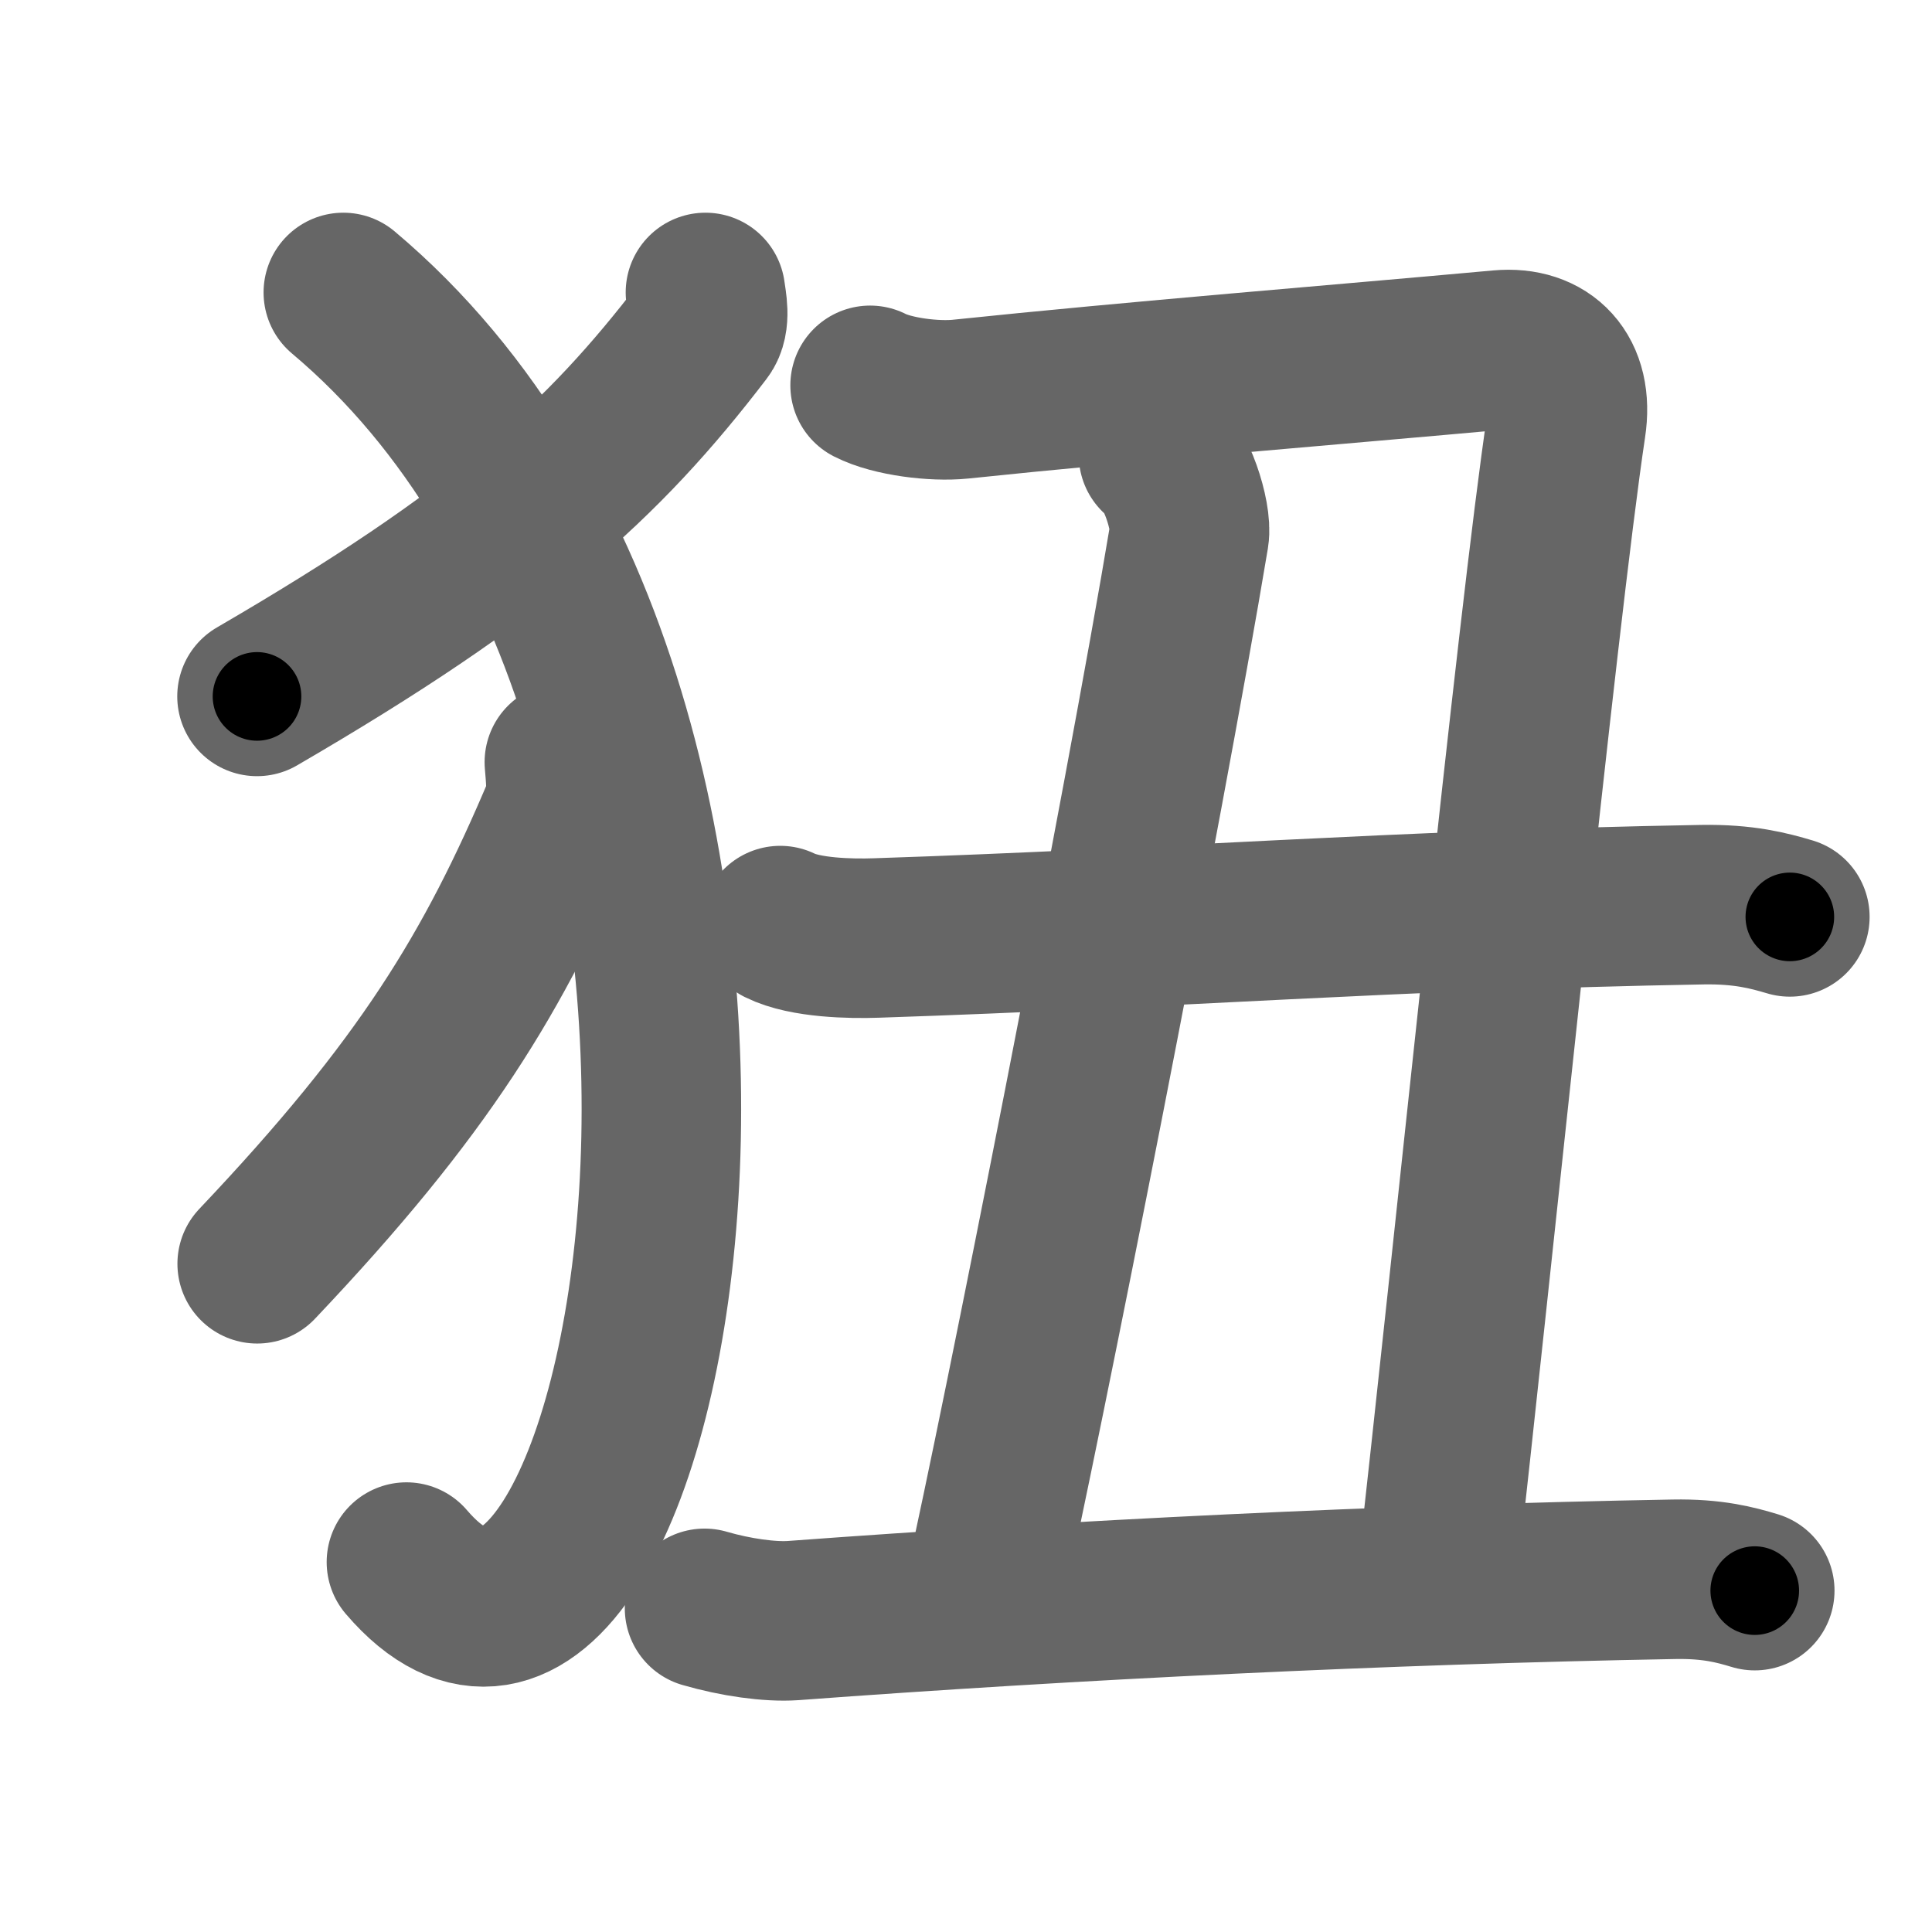 <svg xmlns="http://www.w3.org/2000/svg" width="109" height="109" viewBox="0 0 109 109" id="72c3"><g fill="none" stroke="#666" stroke-width="9" stroke-linecap="round" stroke-linejoin="round"><g><g><path d="M39.8,16.5c0.07,0.54,0.31,1.58-0.14,2.16C34,26.06,28.25,31.29,14.5,39.29" /><path d="M19.37,16.5C48.5,41,36.5,104,22.93,88.13" /><path d="M31.84,43c0.05,0.67,0.21,1.96-0.09,2.68c-3.88,9.19-7.82,15.68-17.24,25.62" /></g><g><path d="M49.09,21.74c1.25,0.64,3.62,0.93,5.09,0.78c9.94-1.04,21.48-1.96,30.46-2.78c2.55-0.23,4.16,1.4,3.72,4.28c-1.61,10.73-5.4,48.31-7.31,65.08" /><path d="M65.36,25.66c0.96,0.54,1.91,3.47,1.73,4.56c-2.59,15.53-9.46,50.2-11.57,59.6" /><g><path d="M44.02,52.22c1.41,0.7,3.99,0.75,5.41,0.7c16.93-0.56,29.01-1.57,46.61-1.88c2.35-0.04,3.76,0.34,4.94,0.69" /></g><path d="M39.75,90.74c1.75,0.51,3.68,0.78,4.99,0.69c15.76-1.17,33.46-2.04,49.7-2.33c2.17-0.04,3.47,0.31,4.56,0.64" /></g></g></g><g fill="none" stroke="#000" stroke-width="5" stroke-linecap="round" stroke-linejoin="round"><path d="M39.8,16.5c0.07,0.54,0.31,1.58-0.14,2.16C34,26.06,28.25,31.29,14.5,39.29" stroke-dasharray="35.004" stroke-dashoffset="35.004"><animate attributeName="stroke-dashoffset" values="35.004;35.004;0" dur="0.35s" fill="freeze" begin="0s;72c3.click" /></path><path d="M19.37,16.5C48.5,41,36.5,104,22.93,88.13" stroke-dasharray="87.828" stroke-dashoffset="87.828"><animate attributeName="stroke-dashoffset" values="87.828" fill="freeze" begin="72c3.click" /><animate attributeName="stroke-dashoffset" values="87.828;87.828;0" keyTimes="0;0.347;1" dur="1.01s" fill="freeze" begin="0s;72c3.click" /></path><path d="M31.84,43c0.05,0.67,0.21,1.96-0.09,2.68c-3.88,9.19-7.82,15.68-17.24,25.62" stroke-dasharray="33.788" stroke-dashoffset="33.788"><animate attributeName="stroke-dashoffset" values="33.788" fill="freeze" begin="72c3.click" /><animate attributeName="stroke-dashoffset" values="33.788;33.788;0" keyTimes="0;0.749;1" dur="1.348s" fill="freeze" begin="0s;72c3.click" /></path><path d="M49.09,21.74c1.25,0.64,3.62,0.93,5.09,0.78c9.94-1.04,21.48-1.96,30.46-2.78c2.55-0.23,4.16,1.4,3.72,4.28c-1.61,10.73-5.4,48.31-7.31,65.08" stroke-dasharray="108.038" stroke-dashoffset="108.038"><animate attributeName="stroke-dashoffset" values="108.038" fill="freeze" begin="72c3.click" /><animate attributeName="stroke-dashoffset" values="108.038;108.038;0" keyTimes="0;0.624;1" dur="2.16s" fill="freeze" begin="0s;72c3.click" /></path><path d="M65.36,25.66c0.96,0.54,1.91,3.47,1.73,4.56c-2.59,15.53-9.46,50.2-11.57,59.6" stroke-dasharray="65.745" stroke-dashoffset="65.745"><animate attributeName="stroke-dashoffset" values="65.745" fill="freeze" begin="72c3.click" /><animate attributeName="stroke-dashoffset" values="65.745;65.745;0" keyTimes="0;0.814;1" dur="2.654s" fill="freeze" begin="0s;72c3.click" /></path><path d="M44.02,52.22c1.41,0.7,3.99,0.75,5.41,0.7c16.93-0.56,29.01-1.57,46.61-1.88c2.35-0.04,3.76,0.34,4.94,0.69" stroke-dasharray="57.161" stroke-dashoffset="57.161"><animate attributeName="stroke-dashoffset" values="57.161" fill="freeze" begin="72c3.click" /><animate attributeName="stroke-dashoffset" values="57.161;57.161;0" keyTimes="0;0.823;1" dur="3.226s" fill="freeze" begin="0s;72c3.click" /></path><path d="M39.75,90.74c1.75,0.51,3.68,0.78,4.99,0.69c15.76-1.17,33.46-2.04,49.7-2.33c2.17-0.04,3.47,0.31,4.56,0.64" stroke-dasharray="59.448" stroke-dashoffset="59.448"><animate attributeName="stroke-dashoffset" values="59.448" fill="freeze" begin="72c3.click" /><animate attributeName="stroke-dashoffset" values="59.448;59.448;0" keyTimes="0;0.845;1" dur="3.82s" fill="freeze" begin="0s;72c3.click" /></path></g></svg>